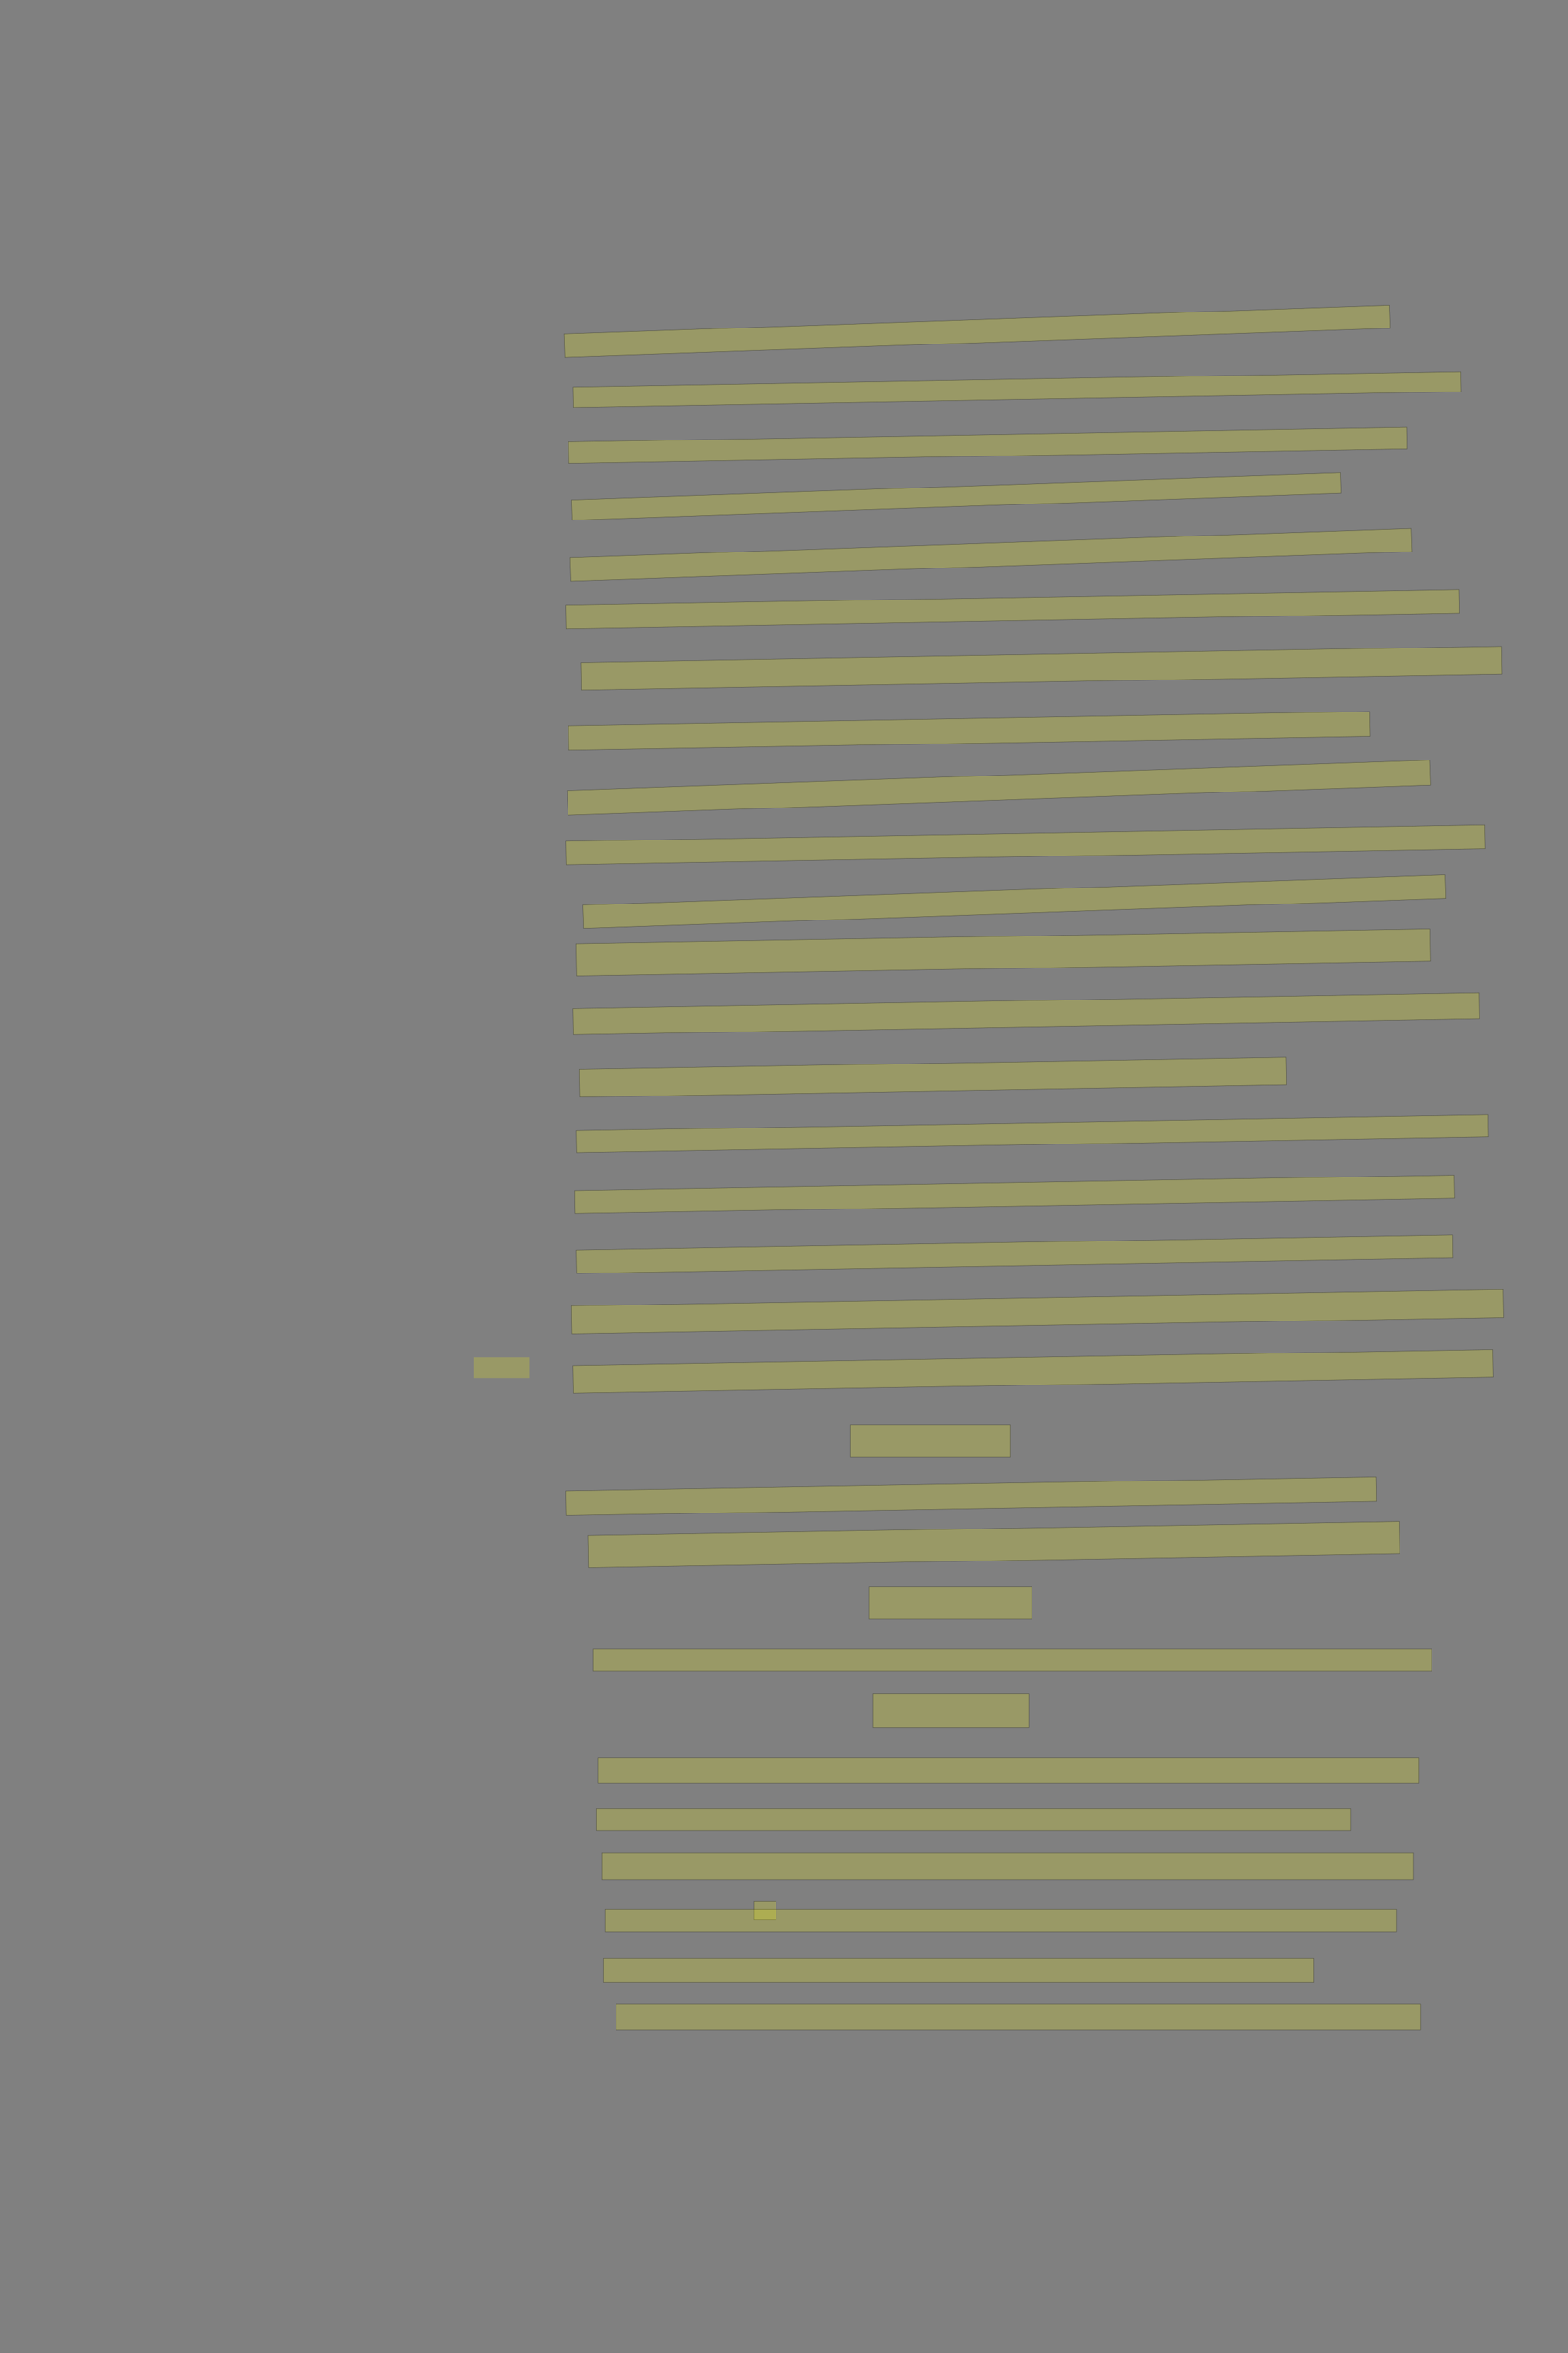 <?xml version="1.0" encoding="UTF-8" standalone="no"?><svg xmlns="http://www.w3.org/2000/svg" xmlns:xlink="http://www.w3.org/1999/xlink" height="6144" width="4096">
 <rect width="100%" height="100%" fill="#808080" stroke="none"/>
 <g>
  <title>Layer 1</title>
  <rect class=" imageannotationLine imageannotationLinked" fill="#FFFF00" fill-opacity="0.2" height="60.356" id="svg_2" stroke="#000000" stroke-opacity="0.5" transform="rotate(-2 2552.461,864.685) " width="2158" x="1473.461" xlink:href="#la" y="834.507"/>
  <rect class=" imageannotationLine imageannotationLinked" fill="#FFFF00" fill-opacity="0.2" height="52.637" id="svg_4" stroke="#000000" stroke-opacity="0.5" transform="rotate(-1 2656.606,1016.679) " width="2318" x="1497.606" xlink:href="#lb" y="990.361"/>
  <rect class=" imageannotationLine imageannotationLinked" fill="#FFFF00" fill-opacity="0.2" height="56.003" id="svg_6" stroke="#000000" stroke-opacity="0.5" transform="rotate(-1 2580.66,1162.998) " width="2190" x="1485.66" xlink:href="#lc" y="1134.996"/>
  <rect class=" imageannotationLine imageannotationLinked" fill="#FFFF00" fill-opacity="0.2" height="52.942" id="svg_8" stroke="#000000" stroke-opacity="0.5" transform="rotate(-2 2498.595,1296.529) " width="2010" x="1493.595" xlink:href="#ld" y="1270.058"/>
  <rect class=" imageannotationLine imageannotationLinked" fill="#FFFF00" fill-opacity="0.2" height="60.783" id="svg_10" stroke="#000000" stroke-opacity="0.5" transform="rotate(-2 2588.8,1448.39) " width="2197.588" x="1490.005" xlink:href="#le" y="1417.998"/>
  <rect class=" imageannotationLine imageannotationLinked" fill="#FFFF00" fill-opacity="0.2" height="60.773" id="svg_12" stroke="#000000" stroke-opacity="0.5" transform="rotate(-1 2644.535,1590.612) " width="2334" x="1477.535" xlink:href="#lf" y="1560.226"/>
  <rect class=" imageannotationLine imageannotationLinked" fill="#FFFF00" fill-opacity="0.2" height="72.463" id="svg_14" stroke="#000000" stroke-opacity="0.5" transform="rotate(-1 2720.433,1744.614) " width="2406" x="1517.433" xlink:href="#lg" y="1708.382"/>
  <rect class=" imageannotationLine imageannotationLinked" fill="#FFFF00" fill-opacity="0.2" height="64.772" id="svg_16" stroke="#000000" stroke-opacity="0.5" transform="rotate(-1 2532.5,1908.459) " width="2094" x="1485.5" xlink:href="#lh" y="1876.073"/>
  <rect class=" imageannotationLine imageannotationLinked" fill="#FFFF00" fill-opacity="0.2" height="64.921" id="svg_18" stroke="#000000" stroke-opacity="0.5" transform="rotate(-2 2608.74,2056.825) " width="2253.86" x="1481.809" xlink:href="#li" y="2024.364"/>
  <rect class=" imageannotationLine imageannotationLinked" fill="#FFFF00" fill-opacity="0.2" height="61.079" id="svg_20" stroke="#000000" stroke-opacity="0.5" transform="rotate(-1 2678.636,2206.455) " width="2402" x="1477.637" xlink:href="#lj" y="2175.916"/>
  <rect class=" imageannotationLine imageannotationLinked" fill="#FFFF00" fill-opacity="0.2" height="60.937" id="svg_22" stroke="#000000" stroke-opacity="0.5" transform="rotate(-2 2648.734,2354.524) " width="2254" x="1521.734" xlink:href="#lk" y="2324.056"/>
  <rect class=" imageannotationLine imageannotationLinked" fill="#FFFF00" fill-opacity="0.2" height="84" id="svg_24" stroke="#000000" stroke-opacity="0.5" transform="rotate(-1 2620.33,2487) " width="2230" x="1505.332" xlink:href="#ll" y="2445"/>
  <rect class=" imageannotationLine imageannotationLinked" fill="#FFFF00" fill-opacity="0.2" height="68.618" id="svg_26" stroke="#000000" stroke-opacity="0.5" transform="rotate(-1 2680.466,2647.151) " width="2366" x="1497.466" xlink:href="#lm" y="2612.843"/>
  <rect class=" imageannotationLine imageannotationLinked" fill="#FFFF00" fill-opacity="0.2" height="72.518" id="svg_28" stroke="#000000" stroke-opacity="0.5" transform="rotate(-1 2436.283,2812.708) " width="1846" x="1513.283" xlink:href="#ln" y="2776.448"/>
  <rect class=" imageannotationLine imageannotationLinked" fill="#FFFF00" fill-opacity="0.2" height="57.014" id="svg_30" stroke="#000000" stroke-opacity="0.5" transform="rotate(-1 2696.568,2960.491) " width="2382" x="1505.568" xlink:href="#lo" y="2931.984"/>
  <rect class=" imageannotationLine imageannotationLinked" fill="#FFFF00" fill-opacity="0.2" height="60.927" id="svg_32" stroke="#000000" stroke-opacity="0.5" transform="rotate(-1 2650.533,3118.535) " width="2298" x="1501.533" xlink:href="#lp" y="3088.072"/>
  <rect class=" imageannotationLine imageannotationLinked" fill="#FFFF00" fill-opacity="0.2" height="60.927" id="svg_34" stroke="#000000" stroke-opacity="0.5" transform="rotate(-1 2650.533,3274.535) " width="2290" x="1505.533" xlink:href="#lq" y="3244.072"/>
  <rect class=" imageannotationLine imageannotationLinked" fill="#FFFF00" fill-opacity="0.2" height="72.396" id="svg_36" stroke="#000000" stroke-opacity="0.5" transform="rotate(-1 2710.433,3424.801) " width="2434" x="1493.433" xlink:href="#lr" y="3388.603"/>
  <rect class=" imageannotationLine imageannotationLinked" fill="#FFFF00" fill-opacity="0.2" height="72.463" id="svg_38" stroke="#000000" stroke-opacity="0.5" transform="rotate(-1 2698.428,3580.488) " width="2401.995" x="1497.43" xlink:href="#ls" y="3544.257"/>
  <rect class=" imageannotationLine imageannotationLinked" fill="#FFFF00" fill-opacity="0.2" height="84" id="svg_40" stroke="#000000" stroke-opacity="0.5" width="418" x="2221.024" xlink:href="#lt" y="3720.538"/>
  <rect class=" imageannotationLine imageannotationLinked" fill="#FFFF00" fill-opacity="0.2" height="64.618" id="svg_42" stroke="#000000" stroke-opacity="0.5" transform="rotate(-1 2536.431,3906.691) " width="2118" x="1477.431" xlink:href="#lu" y="3874.381"/>
  <rect class=" imageannotationLine imageannotationLinked" fill="#FFFF00" fill-opacity="0.2" height="84" id="svg_44" stroke="#000000" stroke-opacity="0.5" transform="rotate(-1 2596.33,4033) " width="2118" x="1537.332" xlink:href="#lv" y="3991"/>
  <rect class=" imageannotationLine imageannotationLinked" fill="#FFFF00" fill-opacity="0.2" height="84" id="svg_46" stroke="#000000" stroke-opacity="0.5" width="426" x="2269.332" xlink:href="#lw" y="4143"/>
  <rect class=" imageannotationLine imageannotationLinked" fill="#FFFF00" fill-opacity="0.2" height="57.077" id="svg_56" stroke="#000000" stroke-opacity="0.5" width="2190" x="1549.332" xlink:href="#lx" y="4305.615"/>
  <rect class=" imageannotationLine imageannotationLinked" fill="#FFFF00" fill-opacity="0.2" height="88" id="svg_58" stroke="#000000" stroke-opacity="0.5" width="406" x="2281.332" xlink:href="#ly" y="4423"/>
  <rect class=" imageannotationLine imageannotationLinked" fill="#FFFF00" fill-opacity="0.2" height="64.615" id="svg_60" stroke="#000000" stroke-opacity="0.5" width="2146" x="1561.332" xlink:href="#lz" y="4590.385"/>
  <rect class=" imageannotationLine imageannotationLinked" fill="#FFFF00" fill-opacity="0.2" height="56.615" id="svg_62" stroke="#000000" stroke-opacity="0.5" width="1970" x="1557.332" xlink:href="#laa" y="4722.385"/>
  <rect class=" imageannotationLine imageannotationLinked" fill="#FFFF00" fill-opacity="0.2" height="68.462" id="svg_64" stroke="#000000" stroke-opacity="0.5" width="2118" x="1573.332" xlink:href="#lab" y="4838.538"/>
  <rect class=" imageannotationLine imageannotationLinked" fill="#FFFF00" fill-opacity="0.2" height="48" id="svg_66" stroke="#000000" stroke-opacity="0.5" width="58" x="1969.332" xlink:href="#lac" y="4965"/>
  <rect class=" imageannotationLine imageannotationLinked" fill="#FFFF00" fill-opacity="0.2" height="60.308" id="svg_70" stroke="#000000" stroke-opacity="0.5" width="2066" x="1581.332" xlink:href="#lad" y="4984.692"/>
  <rect class=" imageannotationLine imageannotationLinked" fill="#FFFF00" fill-opacity="0.2" height="64.462" id="svg_72" stroke="#000000" stroke-opacity="0.5" width="1854" x="1577.332" xlink:href="#lae" y="5112.385"/>
  <rect class=" imageannotationLine imageannotationLinked" fill="#FFFF00" fill-opacity="0.2" height="68.308" id="svg_74" stroke="#000000" stroke-opacity="0.5" width="2102" x="1609.332" xlink:href="#laf" y="5232.385"/>
  <rect class=" imageannotationLine imageannotationLinked" fill="#FFFF00" fill-opacity="0.2" height="53.885" id="svg_3" stroke="#000000" stroke-dasharray="null" stroke-linecap="null" stroke-linejoin="null" stroke-opacity="0.5" stroke-width="null" width="144.231" x="1238.616" xlink:href="#lag" y="3544.423"/>
 </g>
</svg>